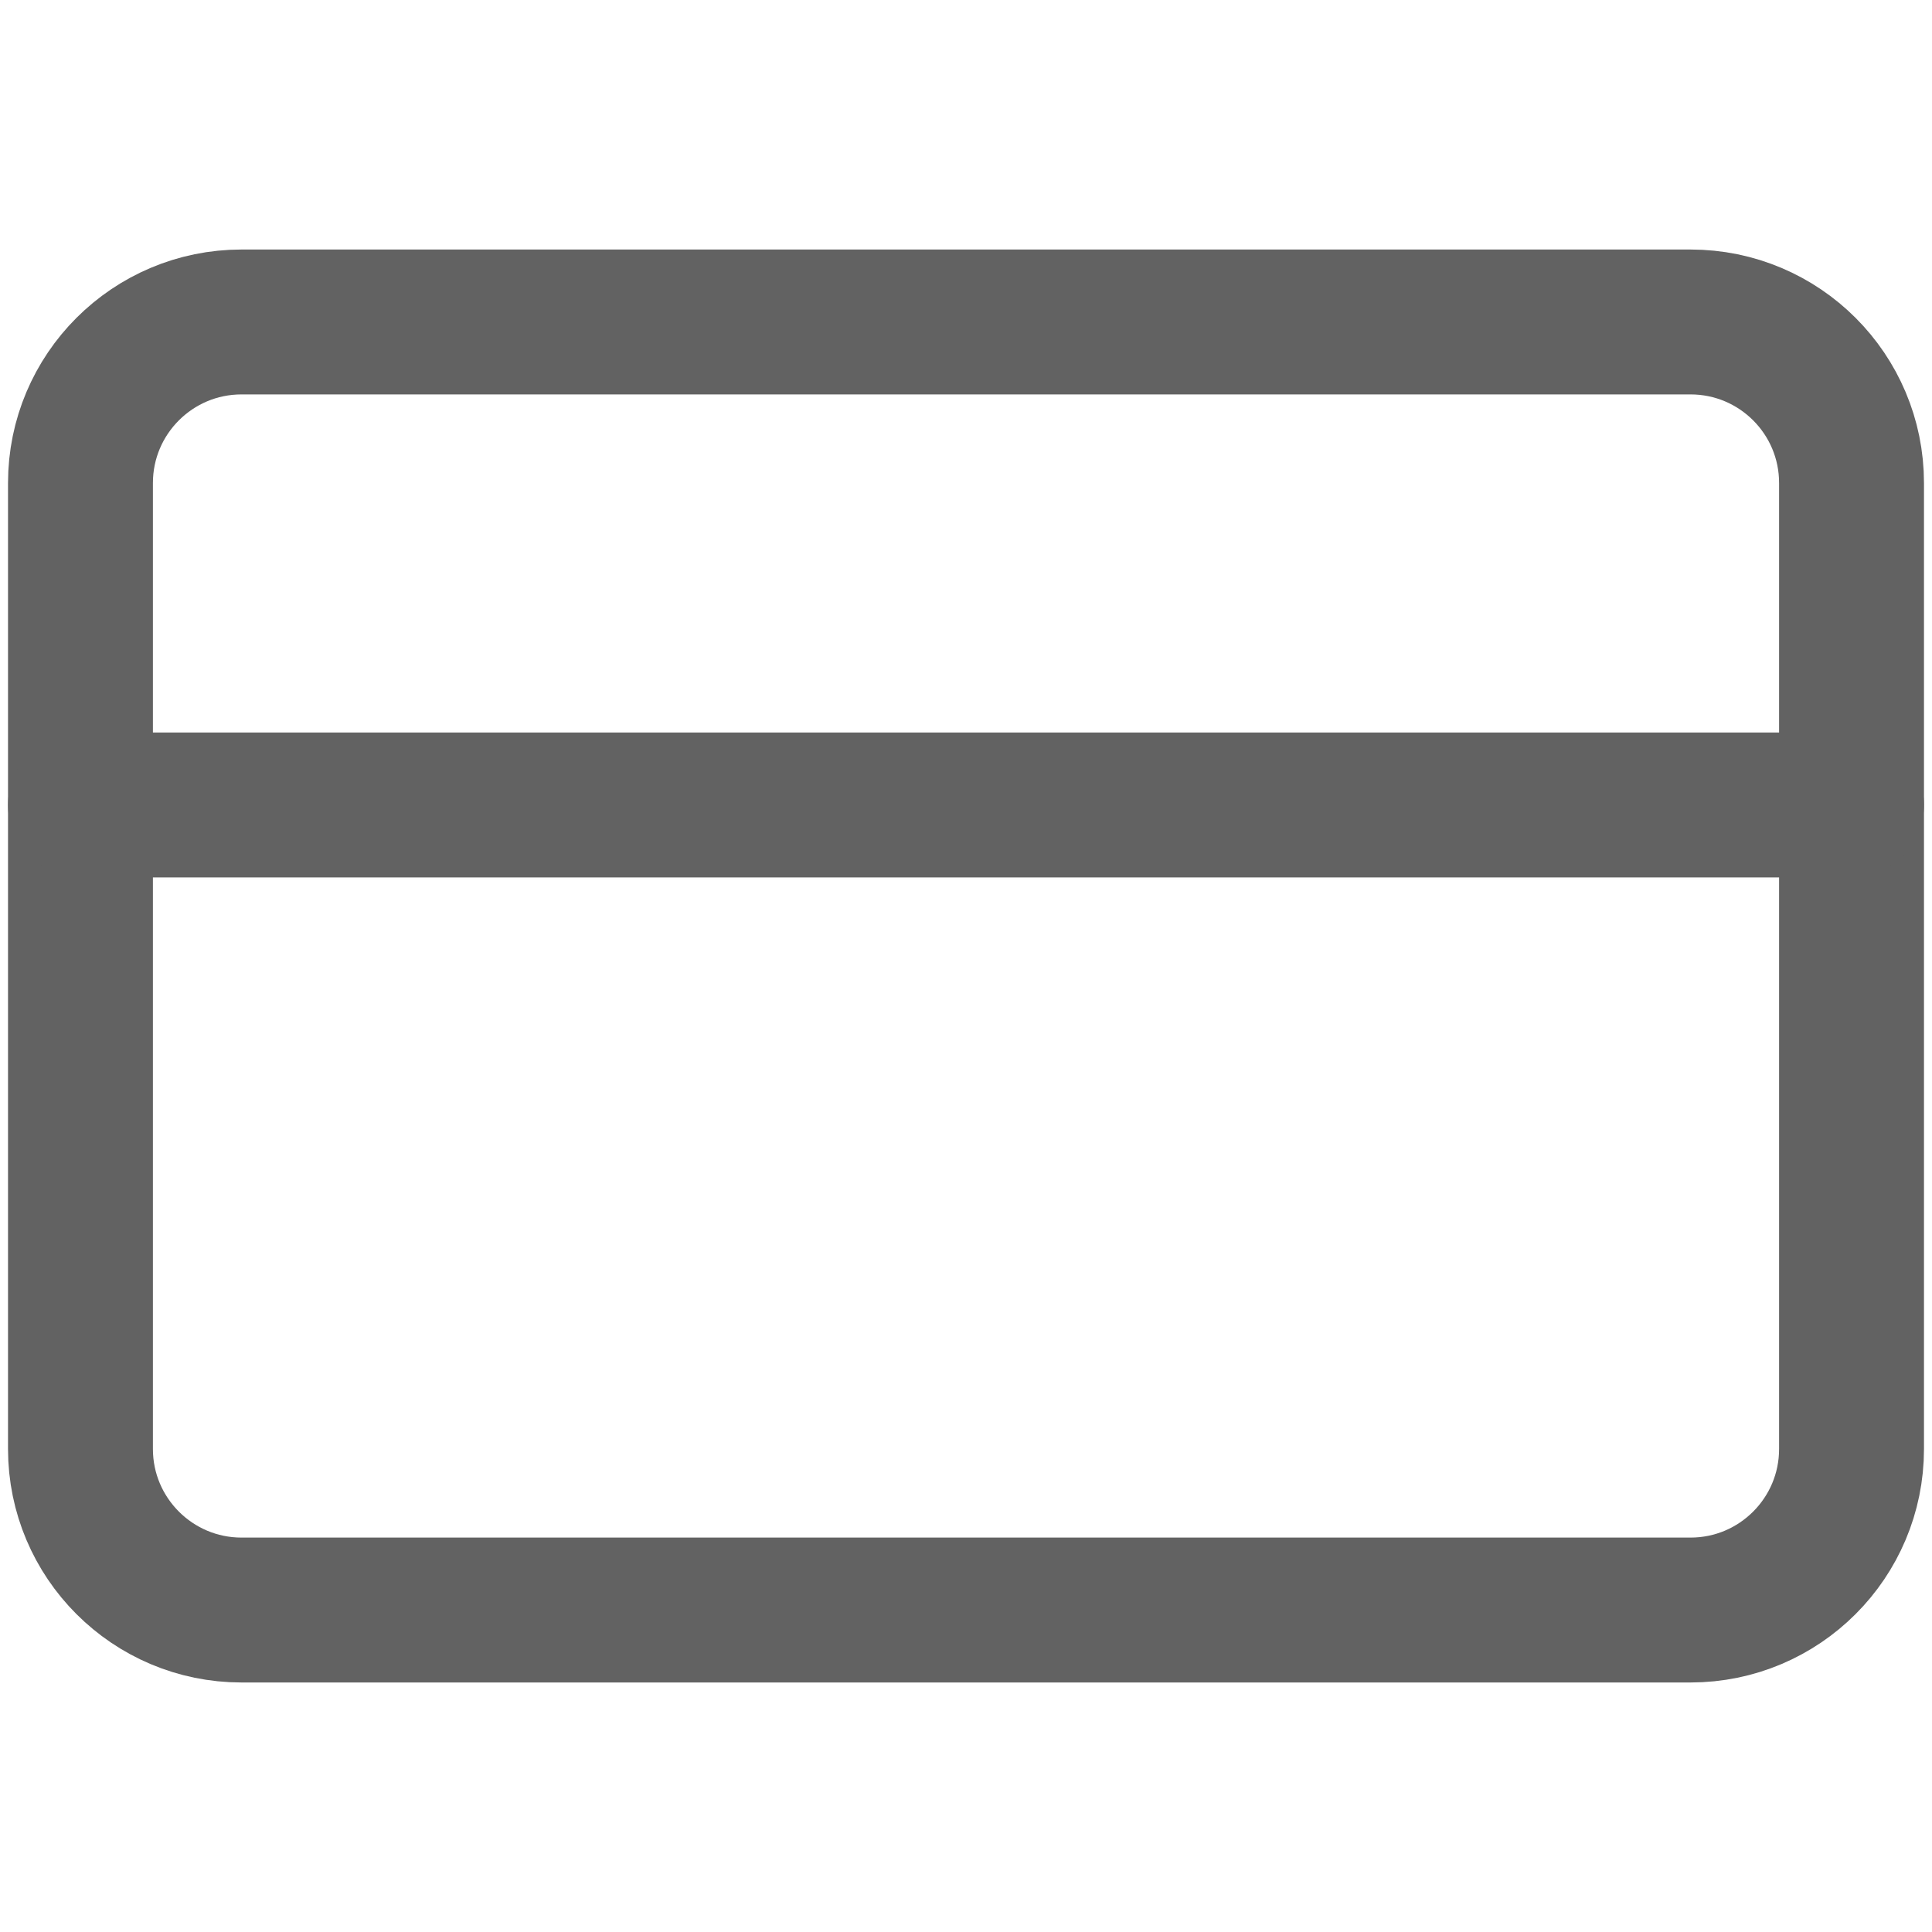<svg width="20" height="20" viewBox="0 0 20 20" fill="none" xmlns="http://www.w3.org/2000/svg">
<path d="M17.5 3.333H2.5C1.58 3.333 0.833 4.079 0.833 5V15C0.833 15.92 1.58 16.667 2.5 16.667H17.5C18.421 16.667 19.167 15.92 19.167 15V5C19.167 4.079 18.421 3.333 17.5 3.333Z" stroke="#626262" stroke-width="1.5" stroke-linecap="round" stroke-linejoin="round"/>
<path d="M0.833 8.333H19.167" stroke="#626262" stroke-width="1.5" stroke-linecap="round" stroke-linejoin="round"/>
</svg>
